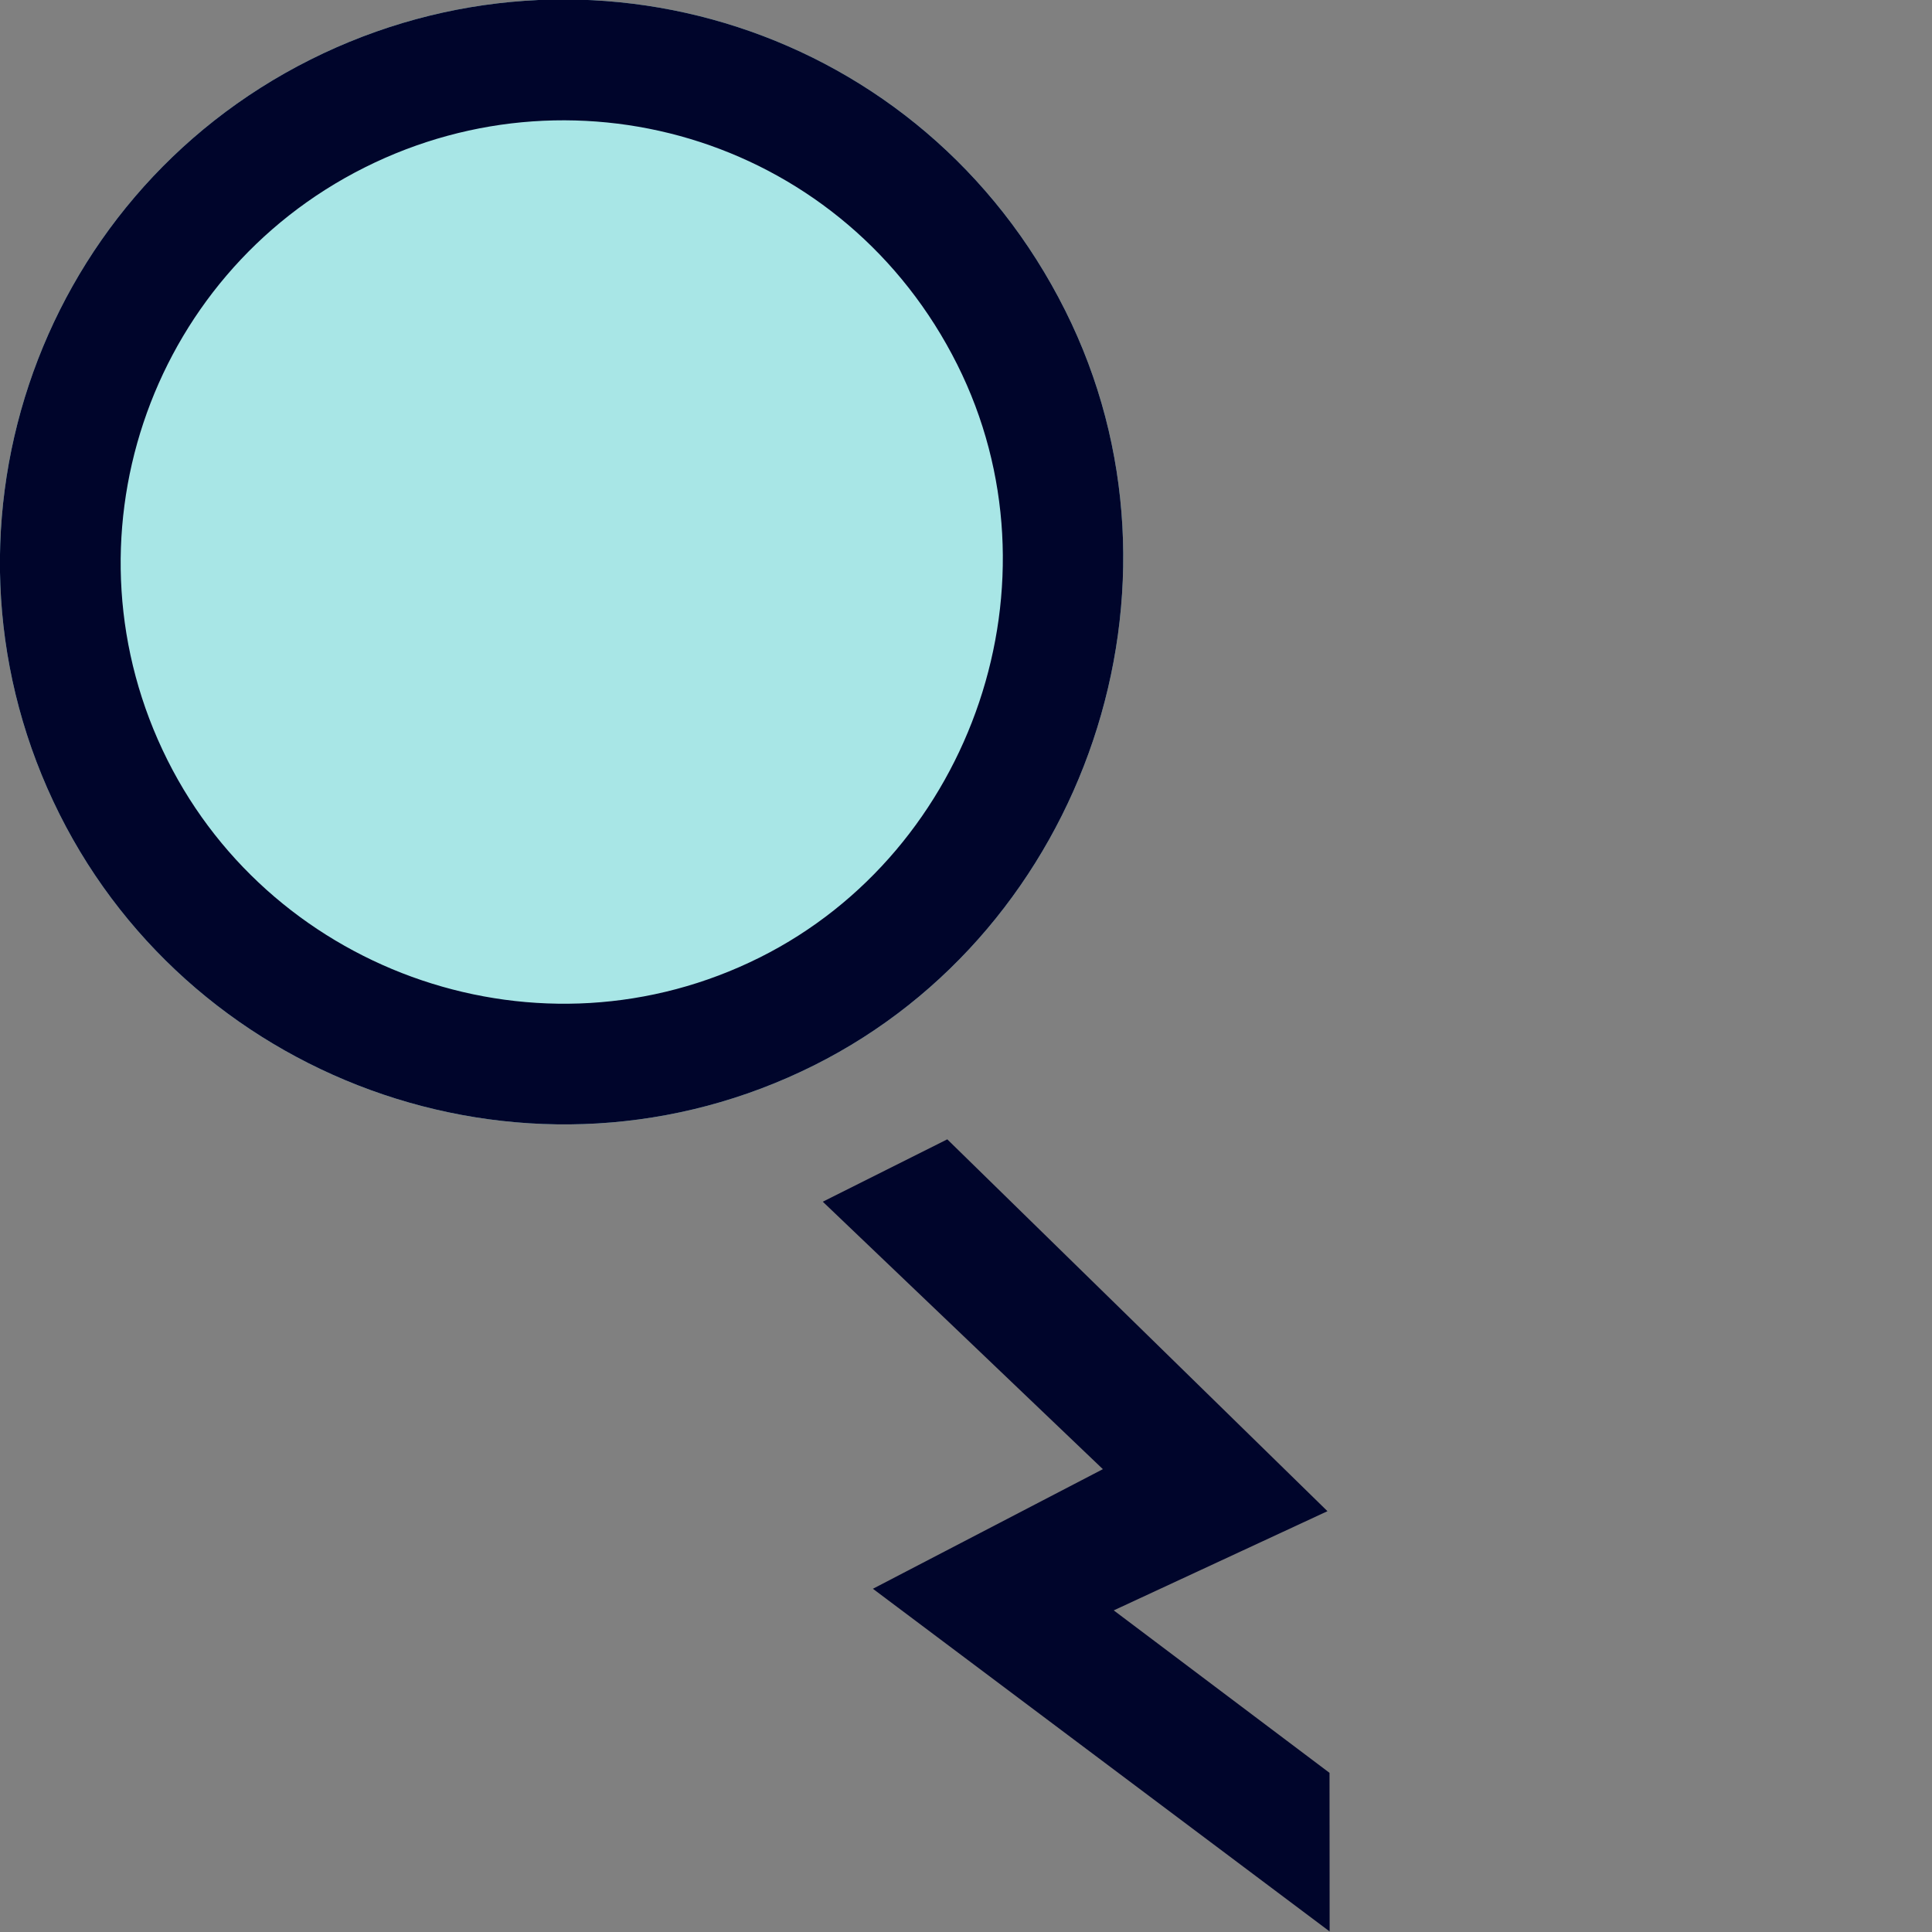 <?xml version="1.0" encoding="UTF-8" standalone="no"?>
<!DOCTYPE svg PUBLIC "-//W3C//DTD SVG 1.1//EN" "http://www.w3.org/Graphics/SVG/1.1/DTD/svg11.dtd">
<svg width="100%" height="100%" viewBox="0 0 32 32" version="1.1" xmlns="http://www.w3.org/2000/svg" xmlns:xlink="http://www.w3.org/1999/xlink" xml:space="preserve" xmlns:serif="http://www.serif.com/" style="fill-rule:evenodd;clip-rule:evenodd;stroke-linejoin:round;stroke-miterlimit:2;">
    <rect x="0" y="0" width="32" height="32" fill="#808080" stroke="none"/>
    <rect id="hover" x="0" y="0" width="32" height="32" style="fill:none;"/>
    <clipPath id="_clip1">
        <rect x="0" y="0" width="32" height="32"/>
    </clipPath>
    <g clip-path="url(#_clip1)">
        <path id="head" d="M5.144,0.986C9.696,-1.293 15.292,0.446 17.644,5.144C19.931,9.712 17.972,15.398 13.486,17.644C8.859,19.961 3.25,18.007 0.986,13.486C-1.319,8.883 0.551,3.286 5.144,0.986Z" style="fill:rgb(178,255,255);fill-opacity:0.8;"/>
        <path d="M5.144,0.986C9.696,-1.293 15.292,0.446 17.644,5.144C19.931,9.712 17.972,15.398 13.486,17.644C8.859,19.961 3.25,18.007 0.986,13.486C-1.319,8.883 0.551,3.286 5.144,0.986ZM6.04,2.774C2.432,4.581 0.964,8.976 2.774,12.59C4.552,16.141 8.957,17.675 12.59,15.856C16.113,14.092 17.652,9.627 15.856,6.04C14.009,2.351 9.614,0.984 6.04,2.774Z" style="fill:rgb(0,5,43);"/>
        <path id="tail" d="M15.69,18.871L21.987,25.03L18.447,26.673L22.021,29.364L22.023,31.991L14.458,26.315L18.267,24.334L13.628,19.904L15.69,18.871Z" style="fill:rgb(0,5,43);"/>
    </g>
</svg>
